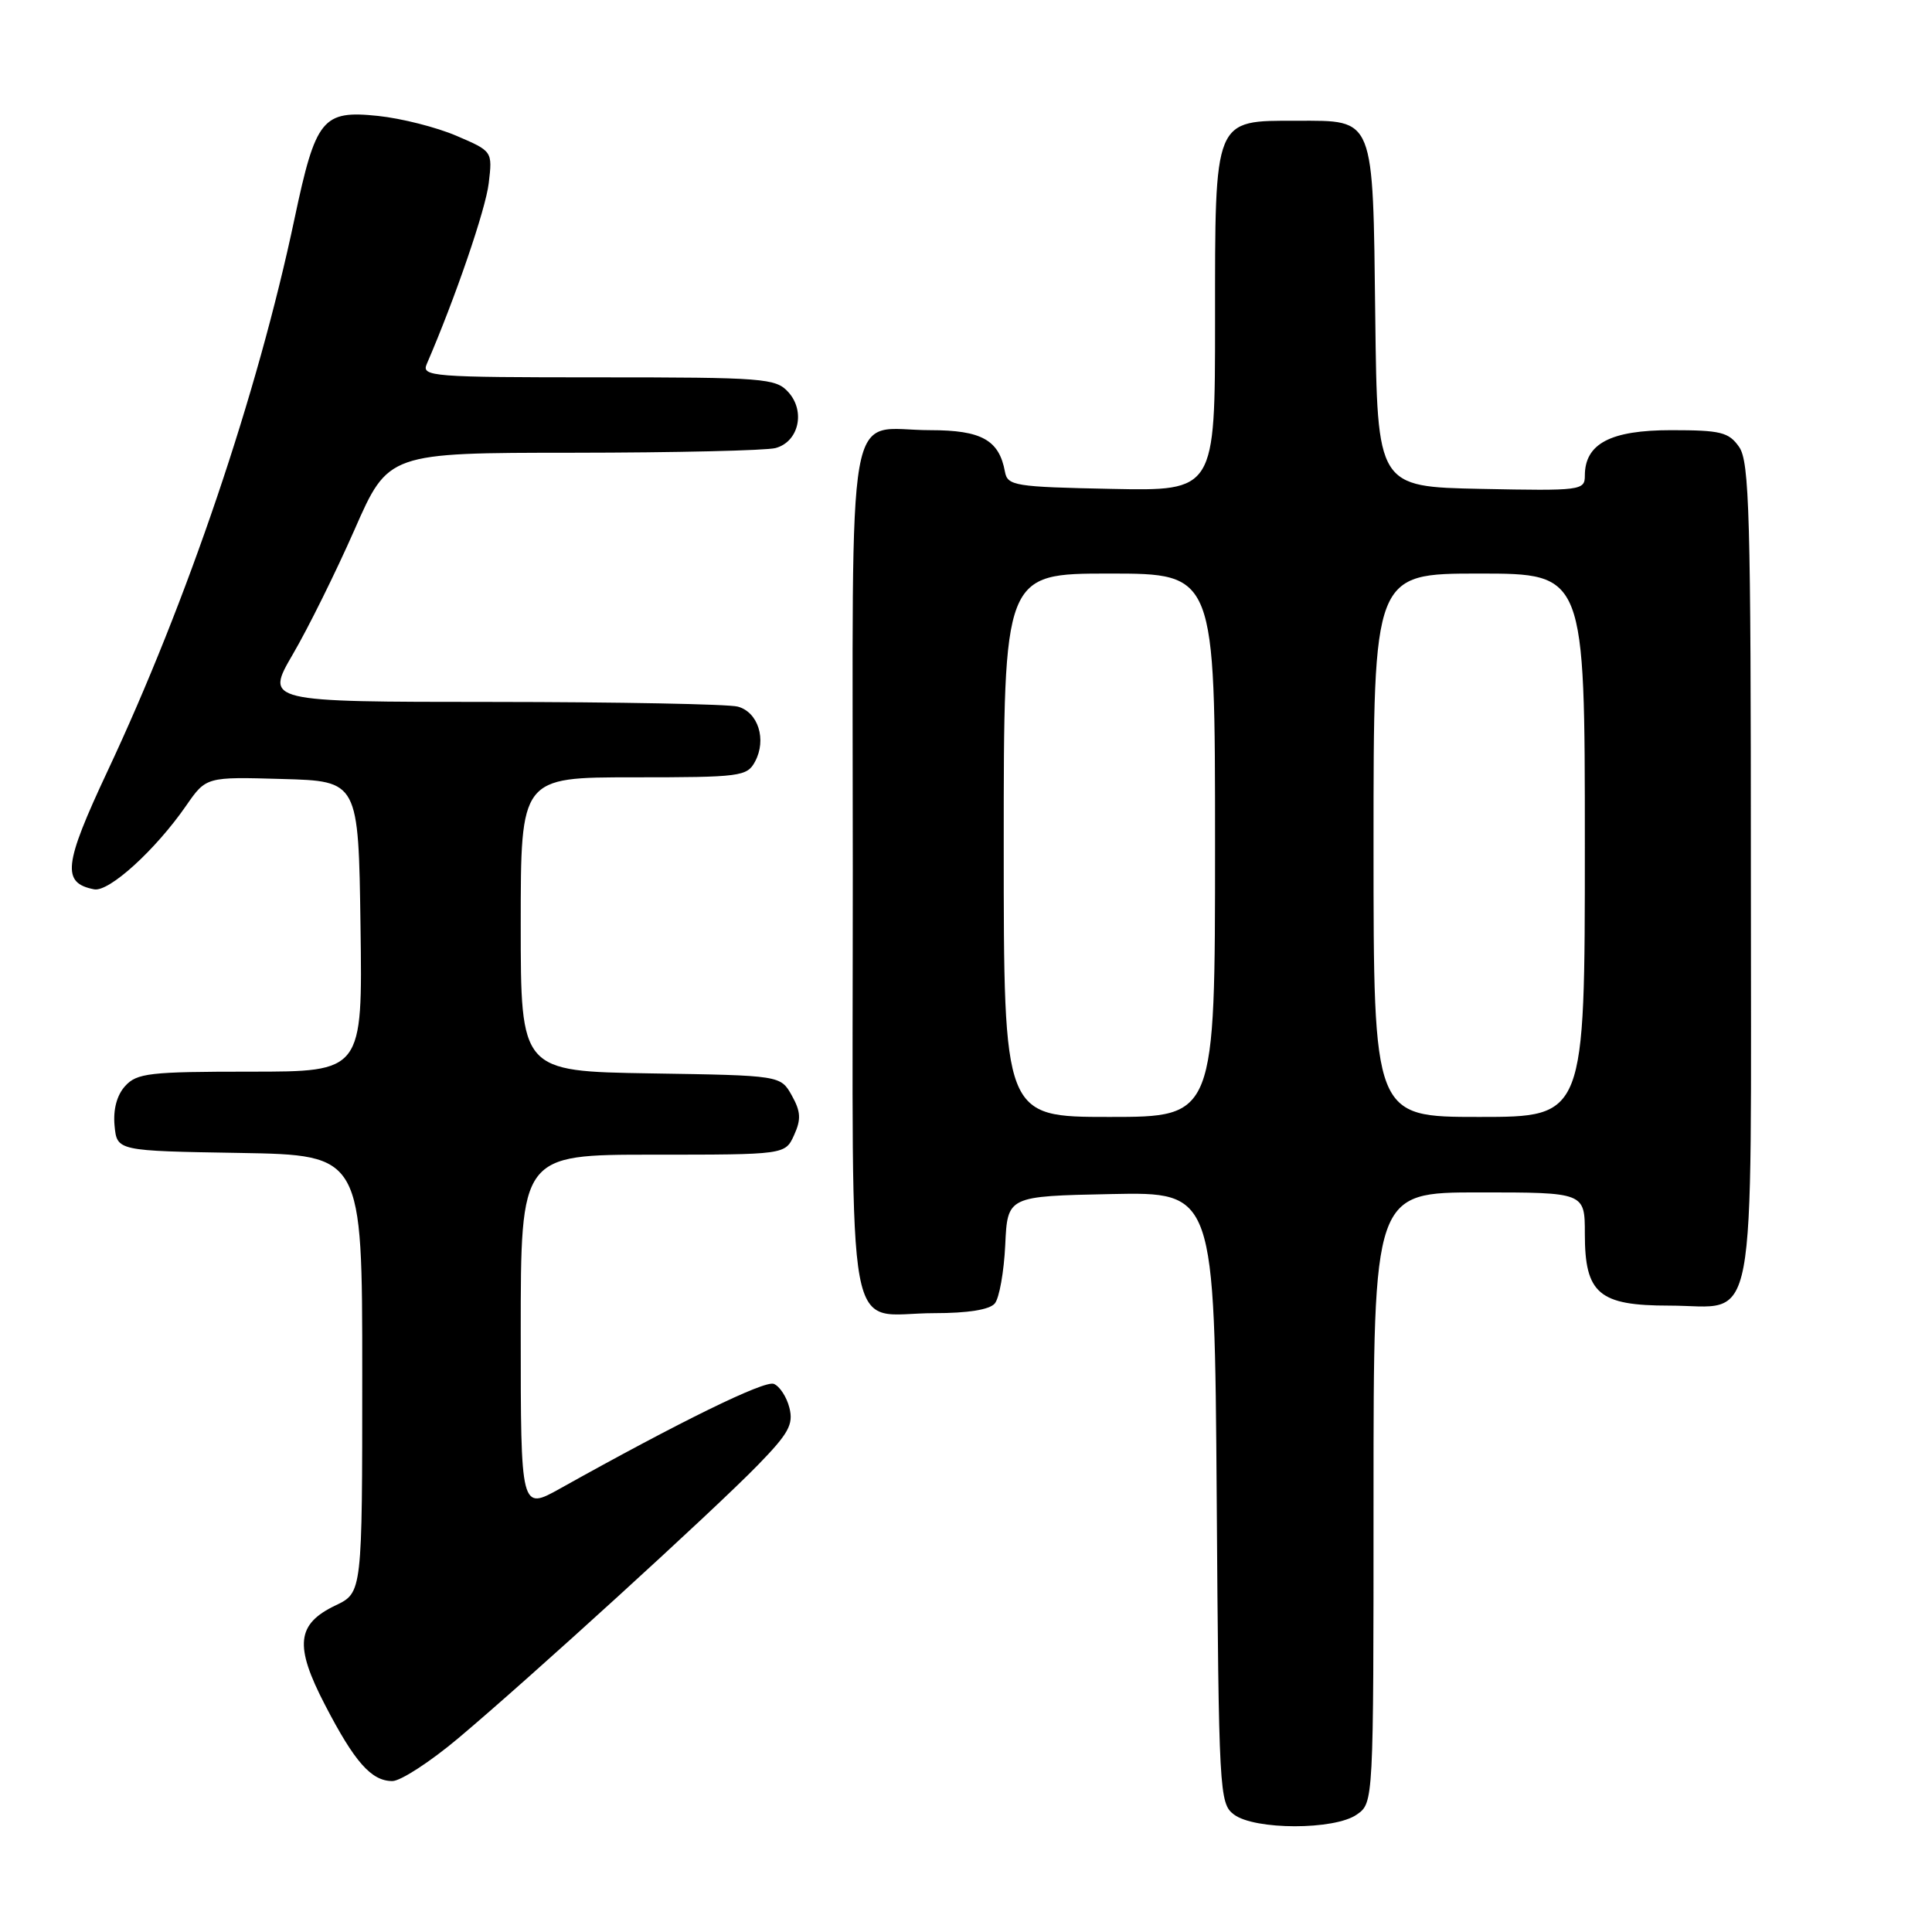 <?xml version="1.0" encoding="UTF-8" standalone="no"?>
<!DOCTYPE svg PUBLIC "-//W3C//DTD SVG 1.1//EN" "http://www.w3.org/Graphics/SVG/1.1/DTD/svg11.dtd" >
<svg xmlns="http://www.w3.org/2000/svg" xmlns:xlink="http://www.w3.org/1999/xlink" version="1.1" viewBox="0 0 256 256">
 <g >
 <path fill="currentColor"
d=" M 179.78 240.44 C 182.00 238.89 182.00 238.89 182.00 198.44 C 182.00 158.00 182.00 158.00 196.00 158.00 C 210.00 158.00 210.00 158.00 210.00 163.50 C 210.00 171.42 211.86 173.00 221.17 173.00 C 233.02 173.00 232.00 178.42 232.00 115.57 C 232.00 68.20 231.81 61.17 230.44 59.22 C 229.07 57.26 228.00 57.00 221.44 57.00 C 213.39 57.00 210.00 58.79 210.00 63.03 C 210.00 64.98 209.49 65.05 196.25 64.78 C 182.50 64.50 182.50 64.50 182.23 42.06 C 181.91 15.25 182.21 16.00 171.85 16.00 C 160.78 16.00 161.00 15.46 161.00 42.53 C 161.00 65.06 161.00 65.06 147.26 64.78 C 134.43 64.52 133.50 64.37 133.16 62.50 C 132.39 58.30 130.05 57.00 123.28 57.00 C 111.90 57.00 113.00 50.77 113.00 115.50 C 113.00 180.40 111.82 174.00 123.81 174.00 C 128.26 174.00 131.14 173.54 131.82 172.71 C 132.41 172.00 133.03 168.52 133.20 164.96 C 133.50 158.50 133.50 158.50 147.22 158.22 C 160.93 157.94 160.93 157.94 161.22 198.43 C 161.49 237.57 161.57 238.97 163.50 240.43 C 166.24 242.50 176.83 242.51 179.78 240.44 Z  M 60.74 230.31 C 70.12 222.43 94.49 200.21 100.38 194.17 C 104.49 189.95 105.16 188.76 104.60 186.54 C 104.24 185.10 103.30 183.67 102.53 183.37 C 101.28 182.89 90.09 188.37 74.25 197.22 C 69.00 200.15 69.00 200.15 69.00 176.57 C 69.00 153.00 69.00 153.00 86.52 153.00 C 104.04 153.00 104.04 153.00 105.22 150.41 C 106.17 148.32 106.11 147.29 104.92 145.16 C 103.43 142.50 103.43 142.50 86.21 142.23 C 69.00 141.95 69.00 141.95 69.00 122.48 C 69.00 103.00 69.00 103.00 83.96 103.00 C 98.13 103.00 98.99 102.89 100.05 100.91 C 101.61 98.00 100.46 94.36 97.76 93.63 C 96.52 93.30 81.92 93.02 65.31 93.01 C 35.13 93.00 35.13 93.00 38.81 86.68 C 40.84 83.21 44.51 75.79 46.98 70.18 C 51.45 60.00 51.45 60.00 75.98 59.99 C 89.46 59.98 101.52 59.70 102.76 59.37 C 105.83 58.55 106.76 54.50 104.46 51.96 C 102.80 50.12 101.26 50.00 79.24 50.00 C 57.28 50.00 55.83 49.89 56.54 48.25 C 60.32 39.51 64.36 27.72 64.76 24.27 C 65.26 20.04 65.26 20.04 60.47 17.99 C 57.84 16.86 53.17 15.68 50.09 15.36 C 42.72 14.59 41.84 15.68 39.02 29.00 C 34.12 52.21 24.83 79.65 14.22 102.24 C 8.43 114.59 8.16 117.00 12.47 117.84 C 14.44 118.23 20.60 112.63 24.67 106.75 C 27.32 102.93 27.32 102.93 37.41 103.22 C 47.50 103.50 47.50 103.50 47.77 122.75 C 48.04 142.00 48.04 142.00 33.18 142.00 C 19.82 142.00 18.13 142.19 16.58 143.91 C 15.48 145.12 14.98 147.02 15.18 149.16 C 15.50 152.50 15.50 152.50 31.75 152.77 C 48.00 153.05 48.00 153.05 48.00 182.04 C 48.00 211.03 48.00 211.03 44.47 212.72 C 39.29 215.19 38.98 218.05 43.07 225.92 C 46.99 233.49 49.21 236.00 51.99 236.00 C 53.08 236.00 57.02 233.44 60.74 230.31 Z  M 133.00 112.00 C 133.00 76.00 133.00 76.00 147.00 76.00 C 161.00 76.00 161.00 76.00 161.00 112.00 C 161.00 148.00 161.00 148.00 147.00 148.00 C 133.00 148.00 133.00 148.00 133.00 112.00 Z  M 182.00 112.00 C 182.00 76.00 182.00 76.00 196.00 76.00 C 210.00 76.00 210.00 76.00 210.00 112.00 C 210.00 148.00 210.00 148.00 196.00 148.00 C 182.00 148.00 182.00 148.00 182.00 112.00 Z "/>
</g>
</svg>